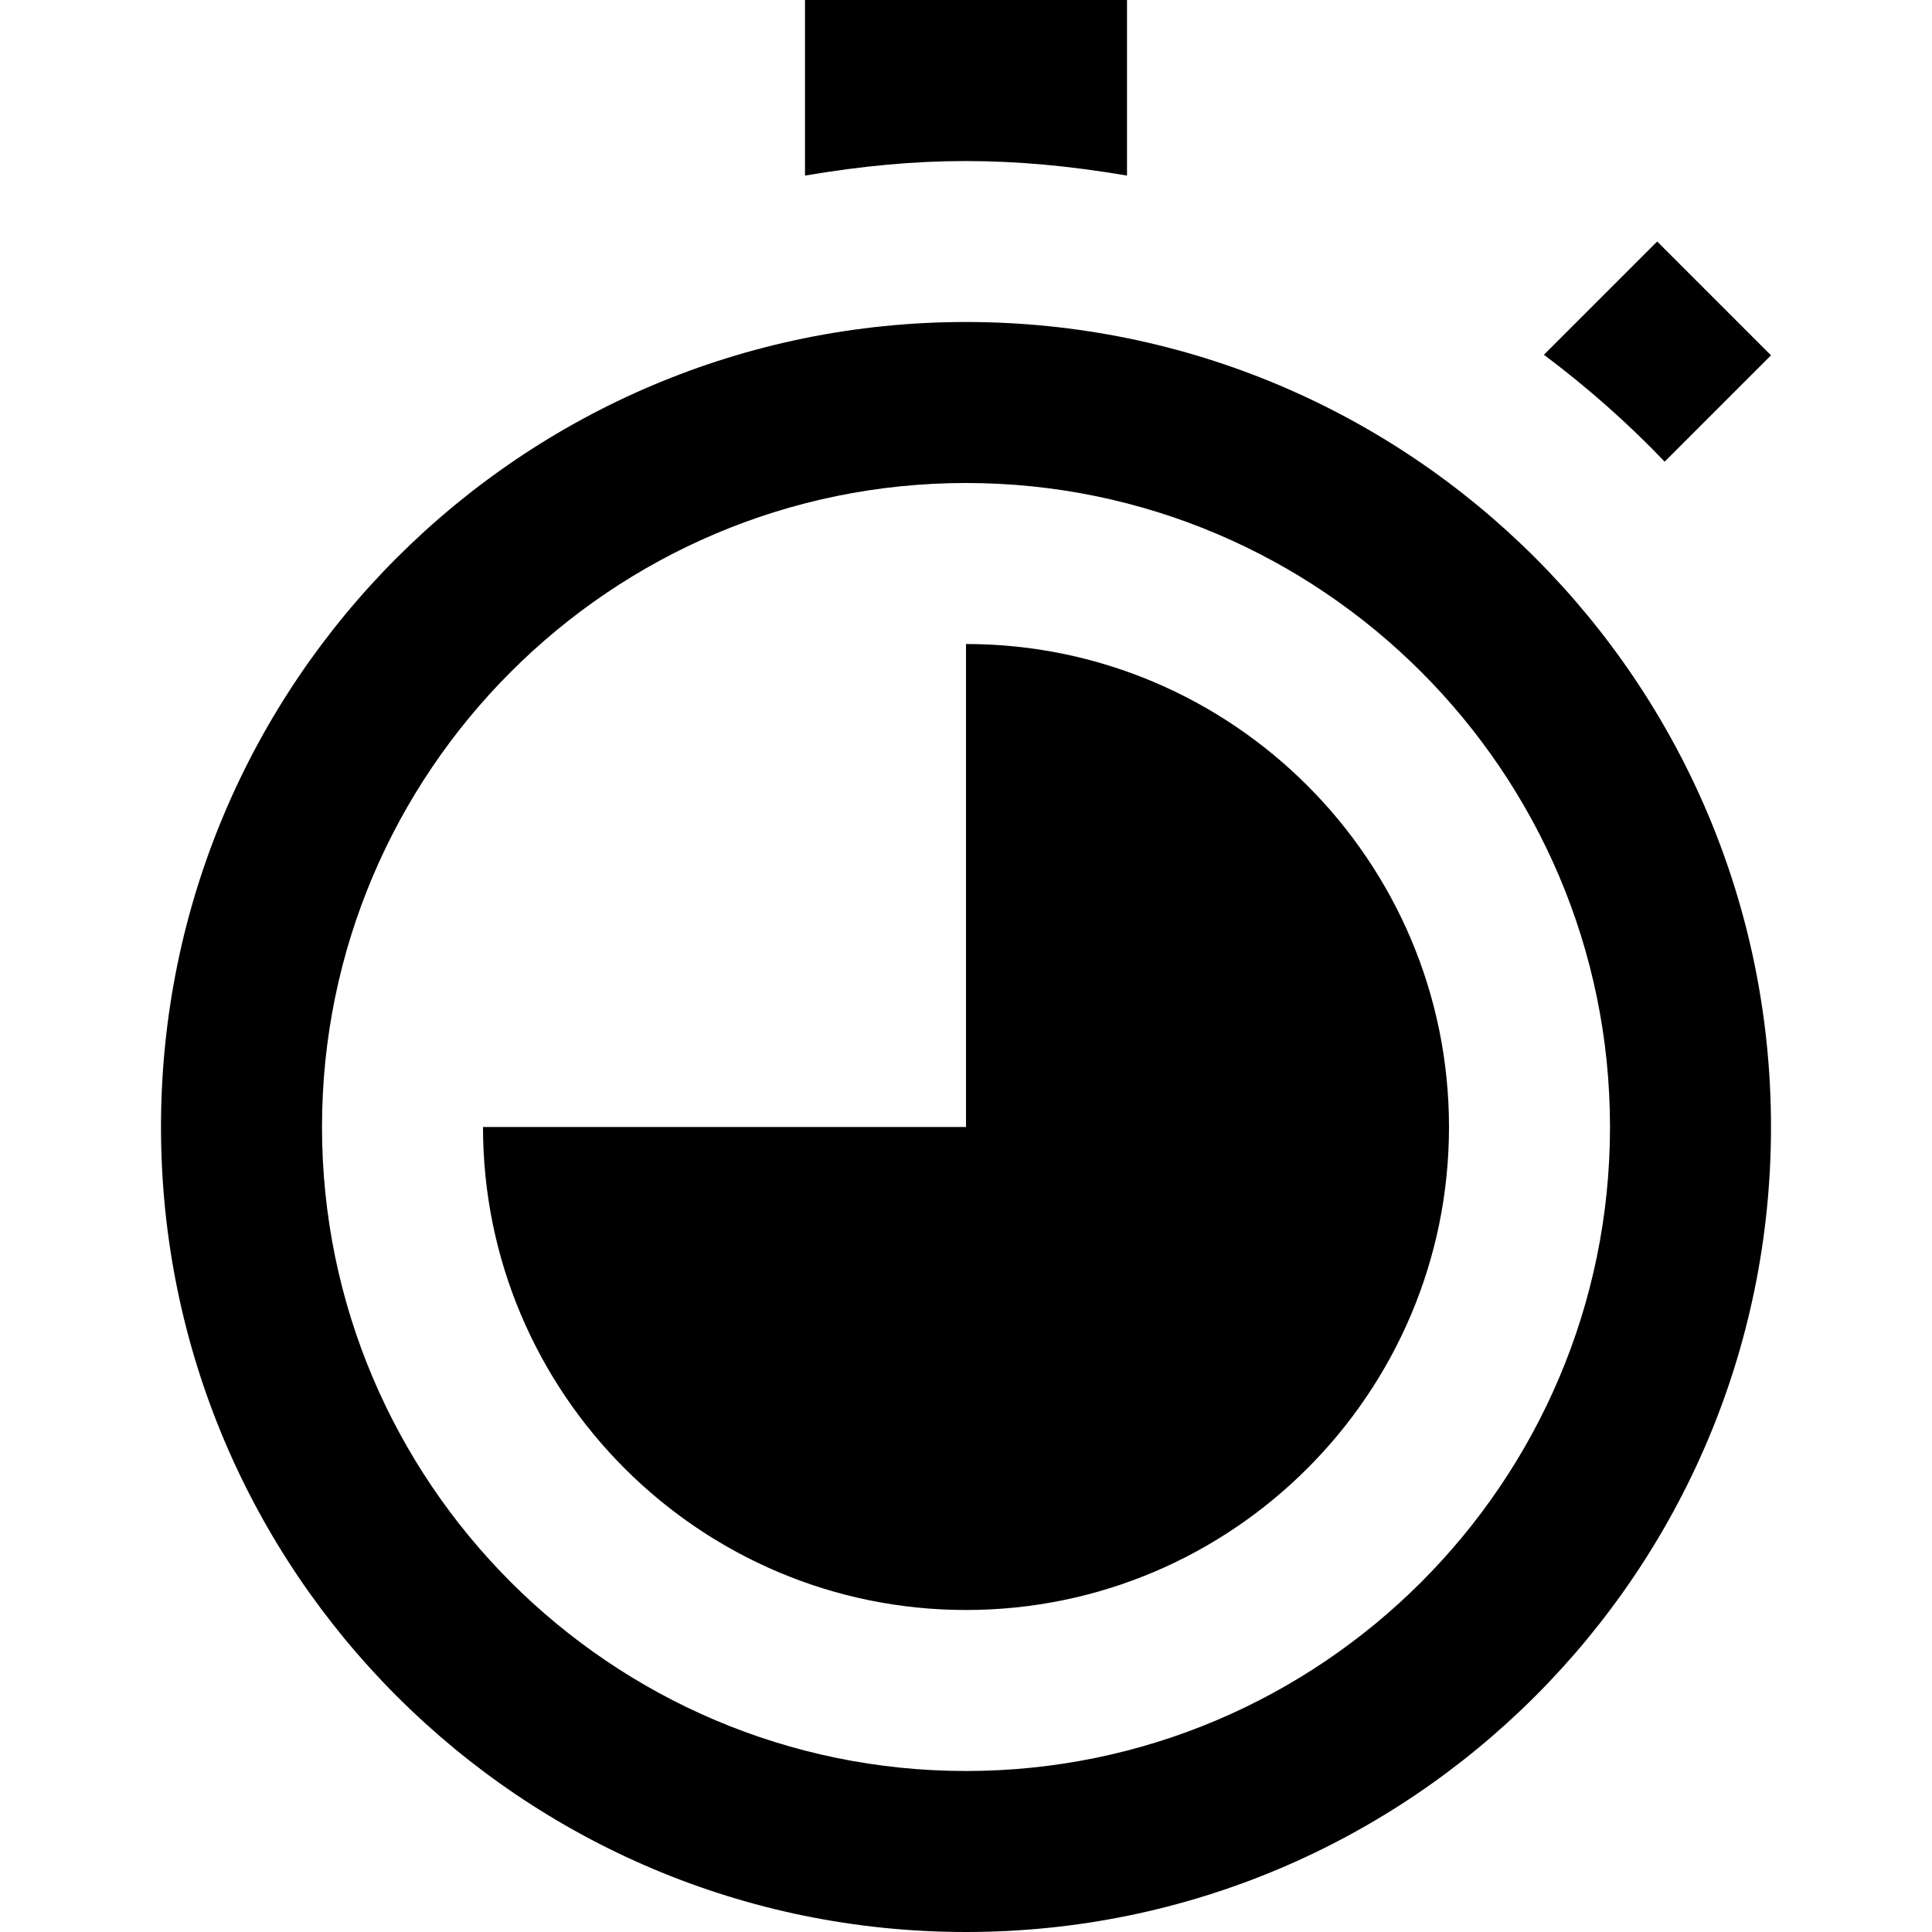 <svg xmlns="http://www.w3.org/2000/svg" width="24" height="24" viewBox="0 0 24 24"><path d="M6 14h6v-6c3.309 0 6 2.691 6 6s-2.691 6-6 6-6-2.691-6-6zm16 0c0 5.523-4.478 10-10 10s-10-4.477-10-10 4.478-10 10-10 10 4.477 10 10zm-2 0c0-4.411-3.589-8-8-8s-8 3.589-8 8 3.589 8 8 8 8-3.589 8-8zm-6-11.819v-2.181h-4v2.181c1.408-.238 2.562-.243 4 0zm6.679 3.554l1.321-1.321-1.414-1.414-1.407 1.407c.536.402 1.038.844 1.5 1.328z"/></svg>